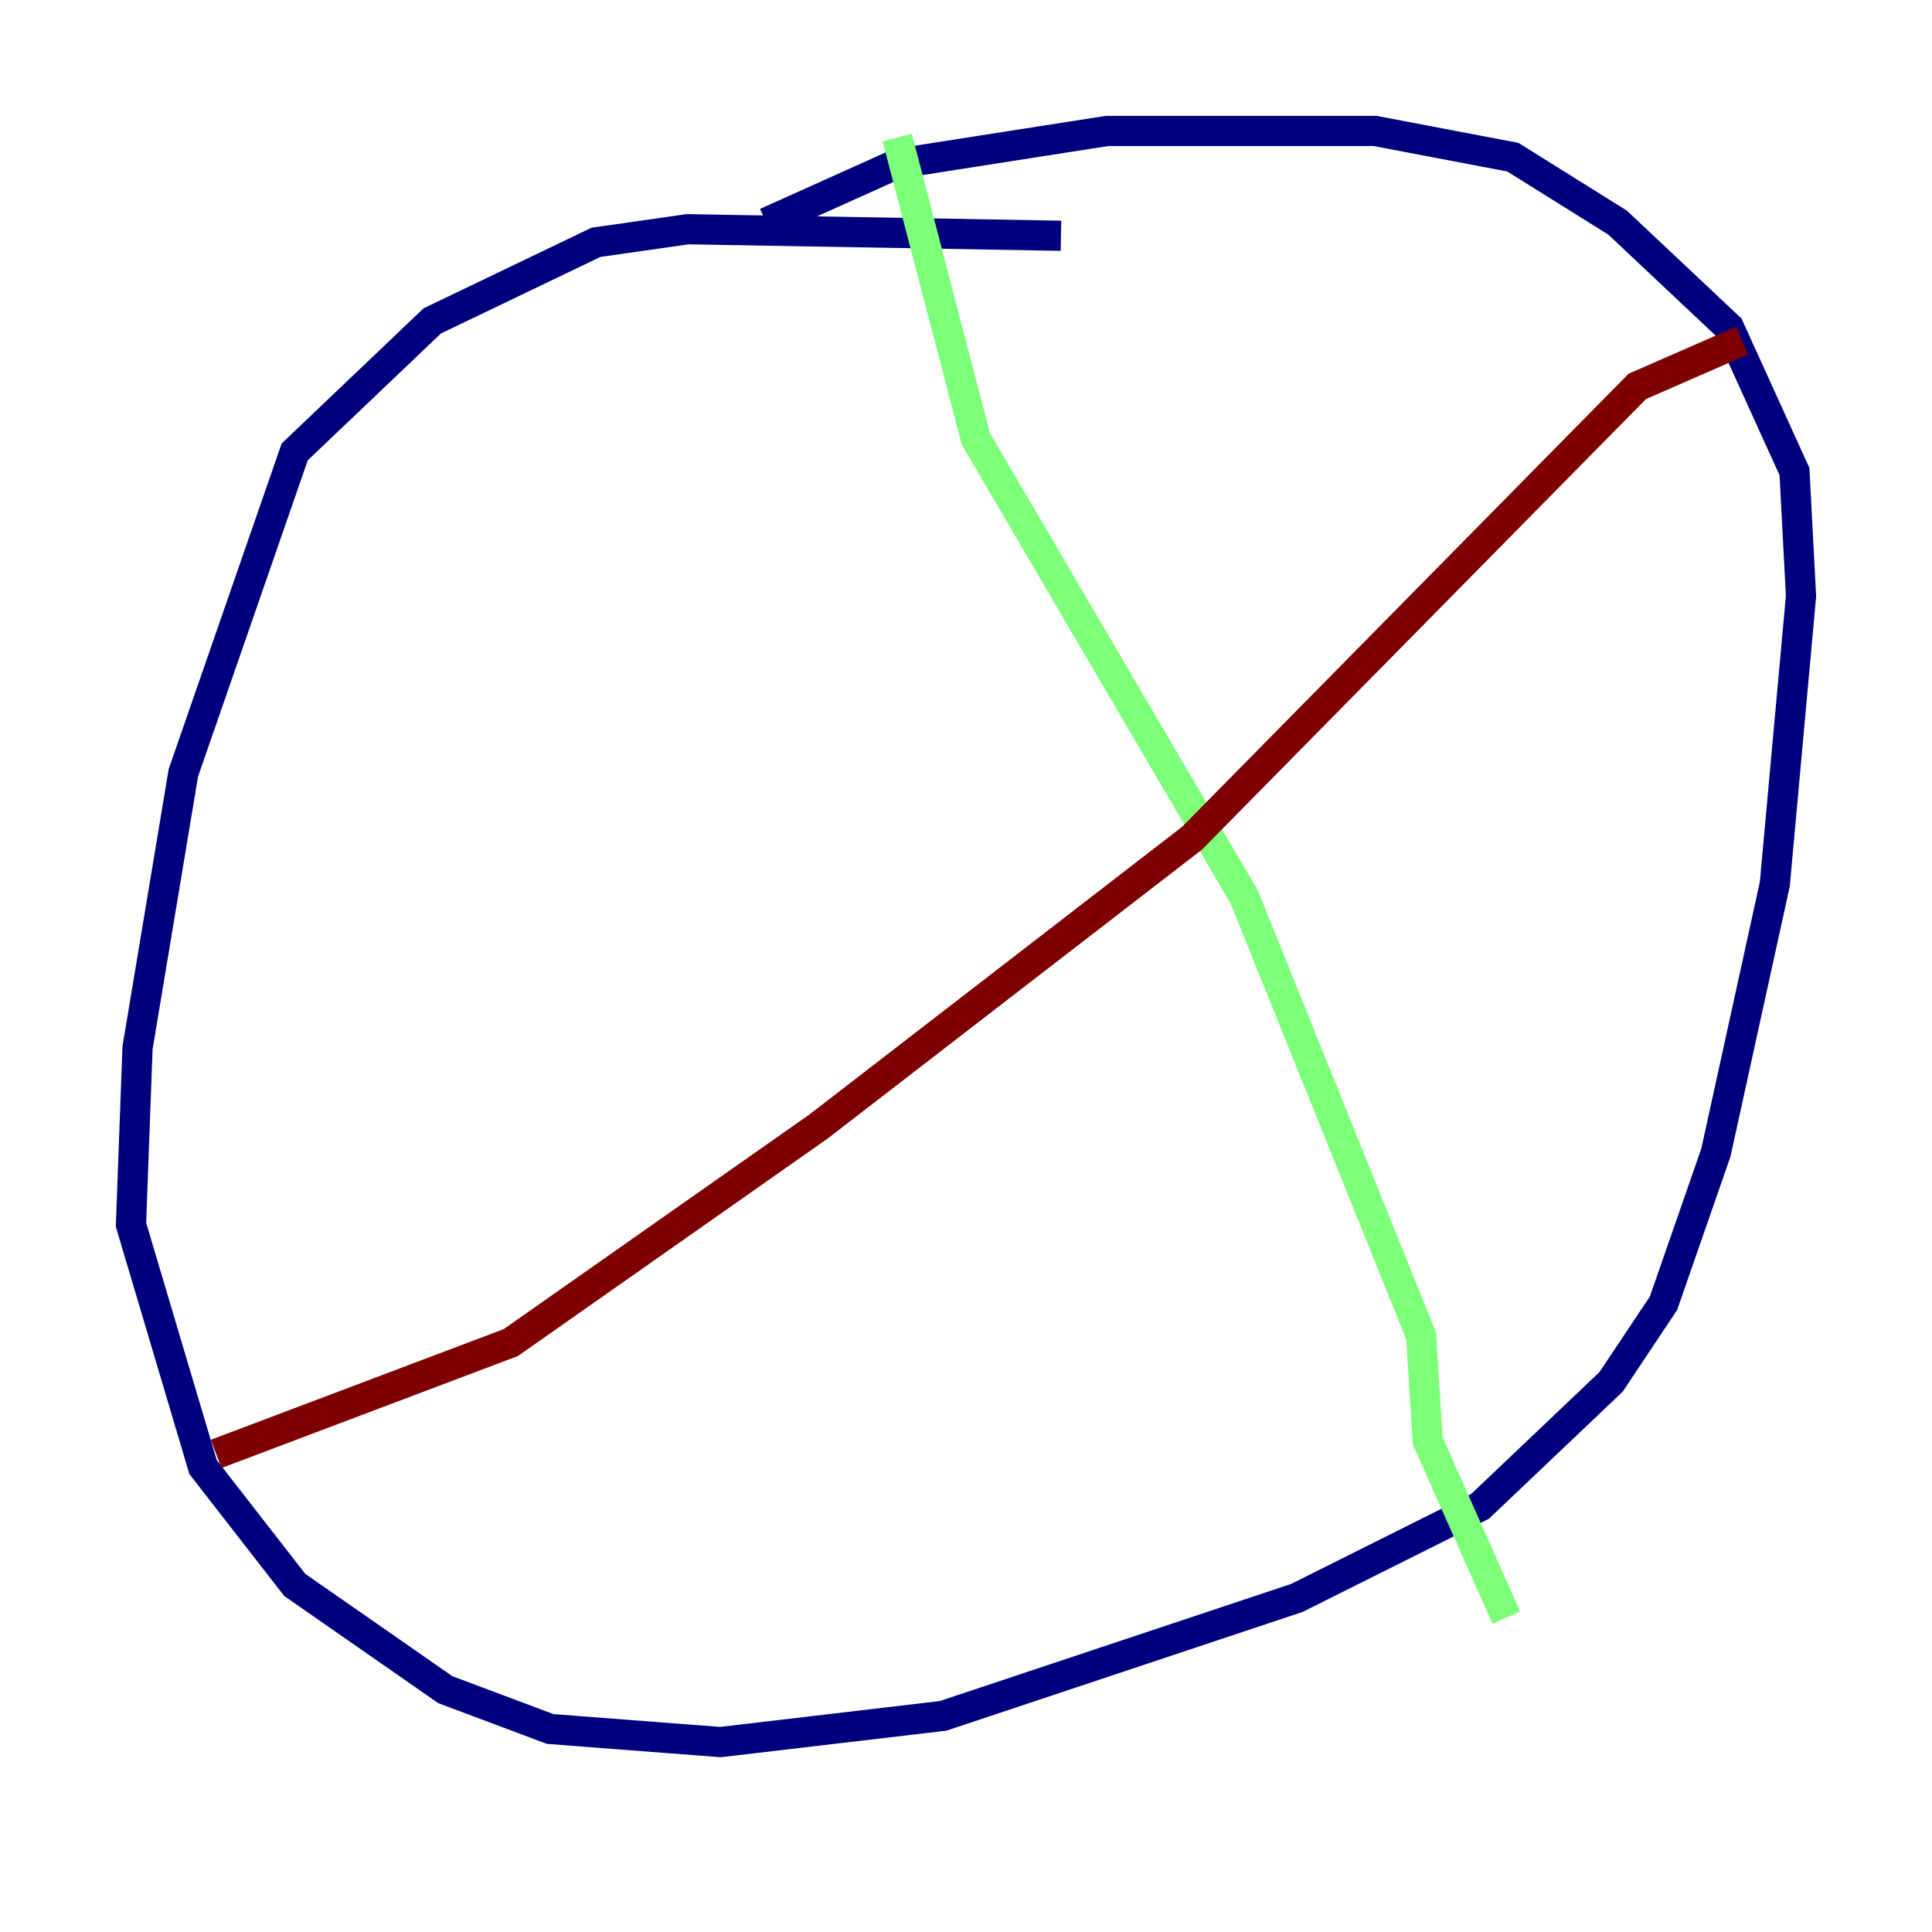 <?xml version="1.0" encoding="utf-8" ?>
<svg baseProfile="tiny" height="128" version="1.2" viewBox="0,0,128,128" width="128" xmlns="http://www.w3.org/2000/svg" xmlns:ev="http://www.w3.org/2001/xml-events" xmlns:xlink="http://www.w3.org/1999/xlink"><defs /><polyline fill="none" points="70.291,15.62 45.559,15.186 39.485,16.054 28.637,21.261 19.525,29.939 12.149,51.2 9.112,69.424 8.678,81.139 13.451,97.193 19.525,105.003 29.505,111.946 36.447,114.549 47.729,115.417 62.481,113.681 85.912,105.871 98.061,99.797 106.739,91.552 110.21,86.346 113.681,76.366 117.586,58.576 119.322,39.485 118.888,31.241 114.549,21.695 107.173,14.752 100.231,10.414 91.119,8.678 73.329,8.678 59.444,10.848 50.766,14.752" stroke="#00007f" stroke-width="2" /><polyline fill="none" points="59.444,9.112 64.651,29.071 82.441,59.444 94.156,88.515 94.59,95.458 99.797,107.173" stroke="#7cff79" stroke-width="2" /><polyline fill="none" points="14.319,96.325 33.844,88.949 54.237,74.63 78.969,55.539 108.475,25.6 115.417,22.563" stroke="#7f0000" stroke-width="2" /></svg>
